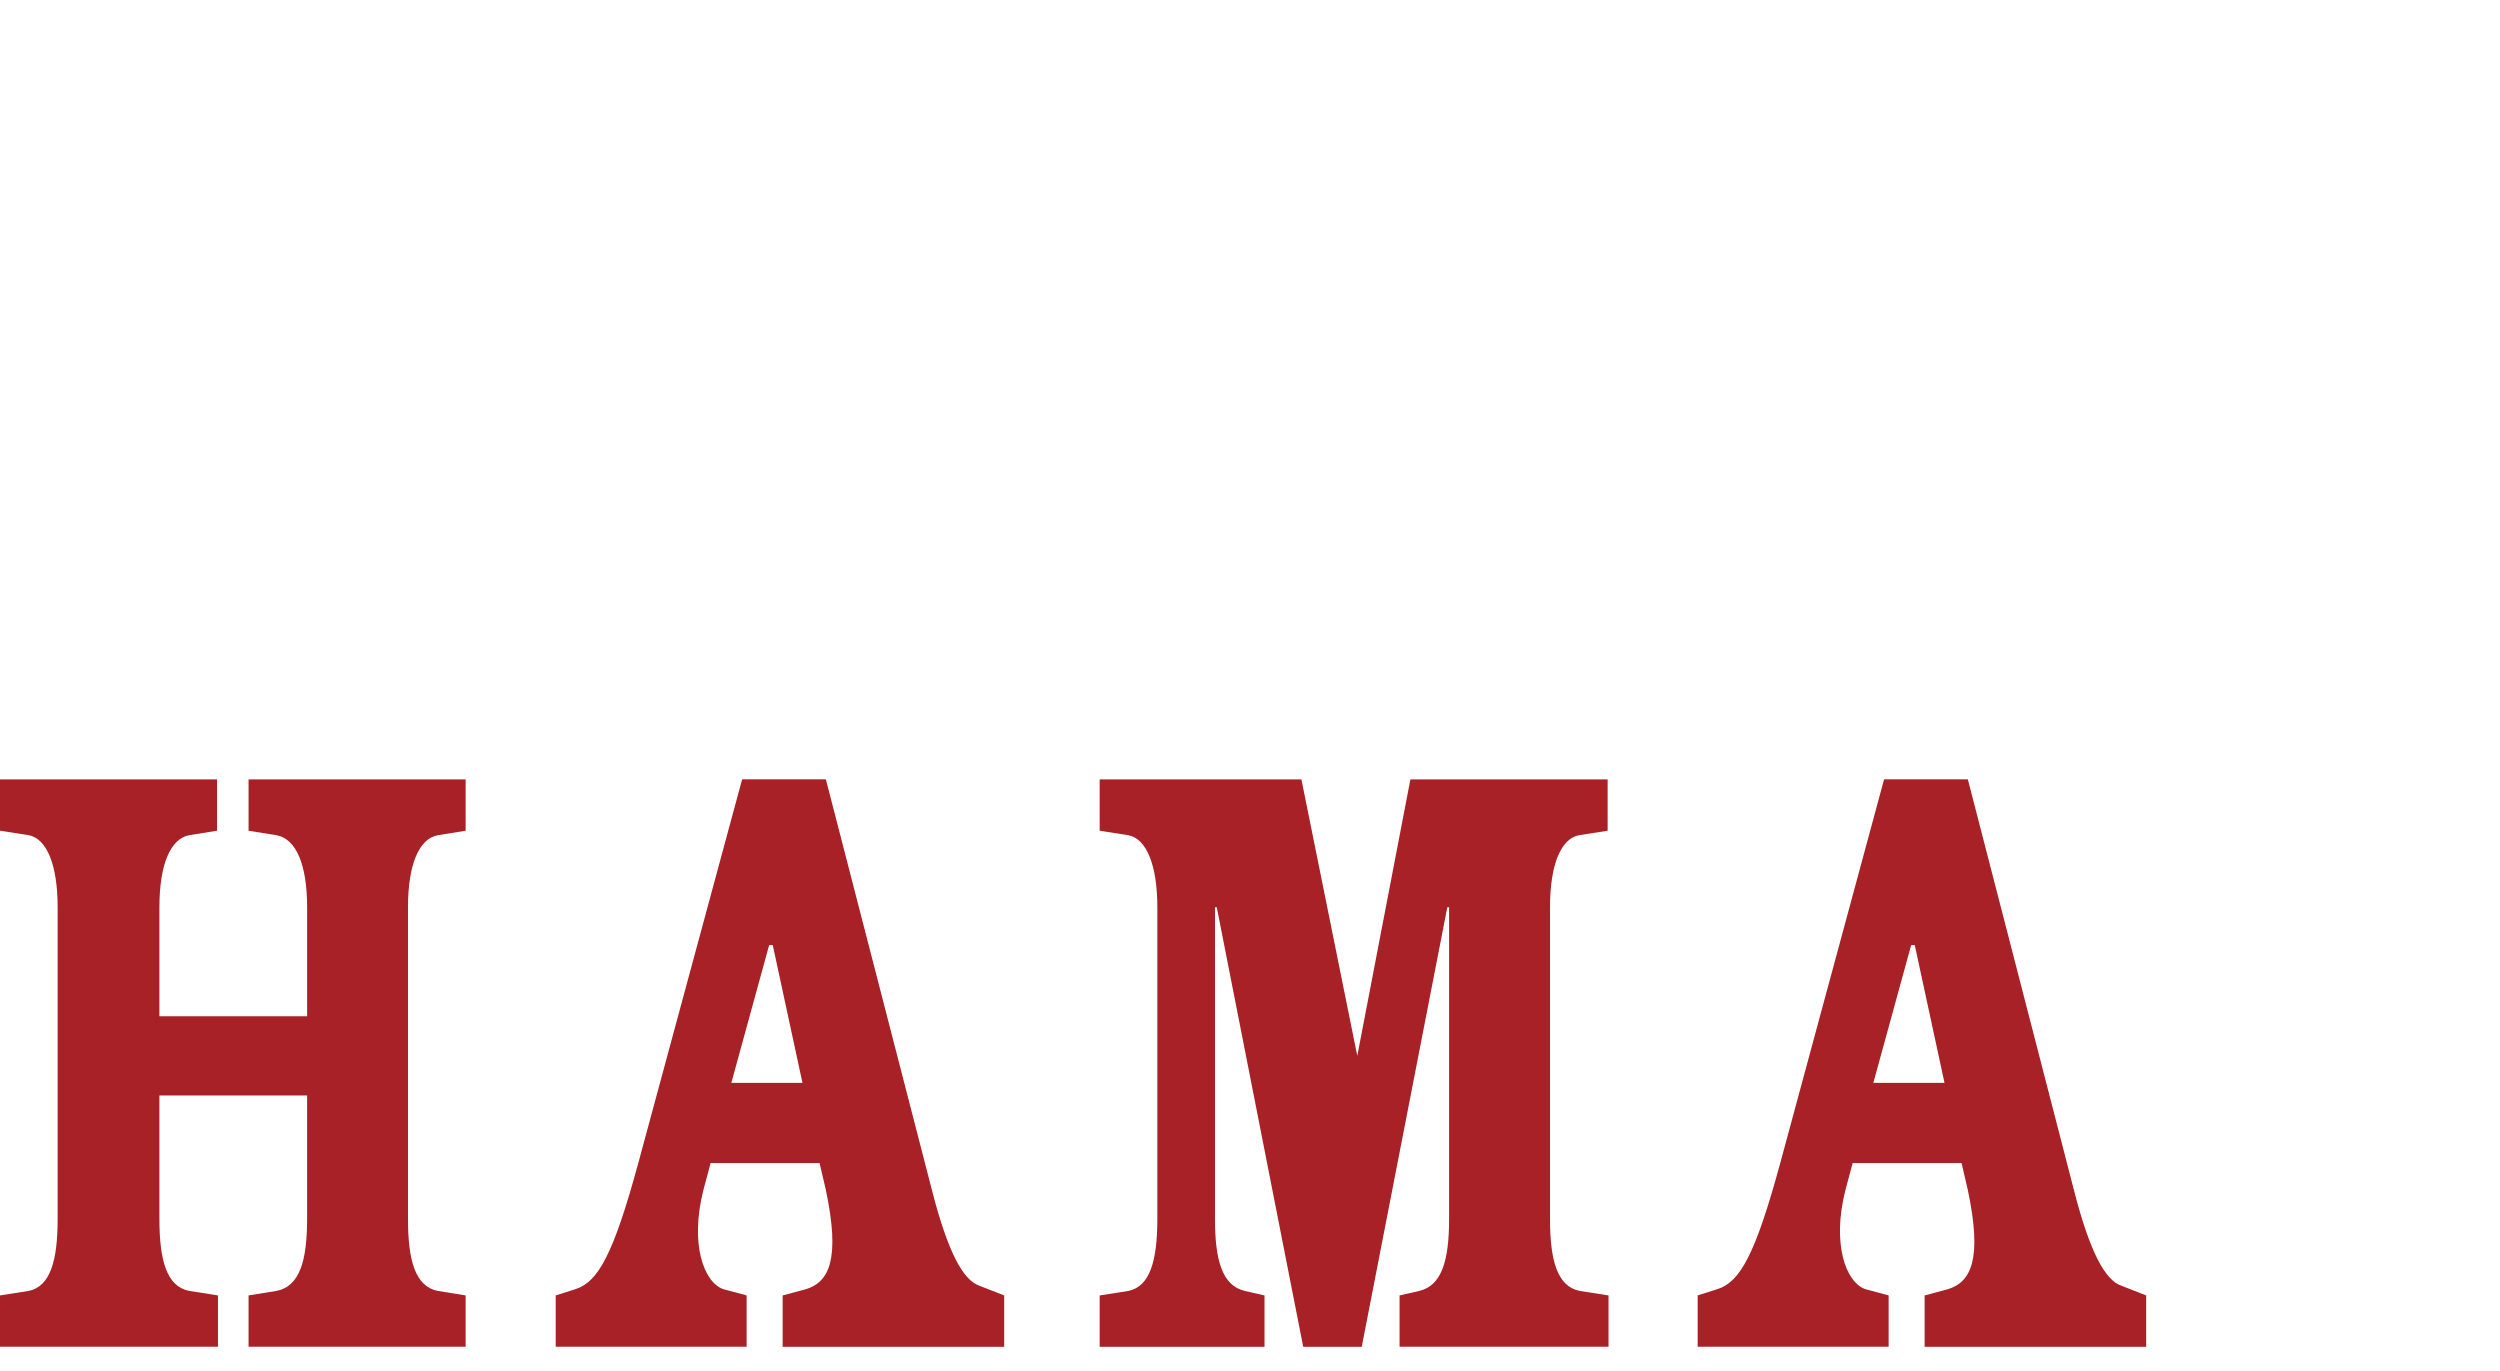 <?xml version="1.0" encoding="utf-8"?>
<!-- Generator: Adobe Illustrator 16.0.0, SVG Export Plug-In . SVG Version: 6.00 Build 0)  -->
<!DOCTYPE svg PUBLIC "-//W3C//DTD SVG 1.1//EN" "http://www.w3.org/Graphics/SVG/1.1/DTD/svg11.dtd">
<svg version="1.1" id="レイヤー_1" xmlns="http://www.w3.org/2000/svg" xmlns:xlink="http://www.w3.org/1999/xlink" x="0px"
	 y="0px" width="310px" height="170px" viewBox="0 0 310 170" enable-background="new 0 0 310 170" xml:space="preserve">
<path fill="#A72126" d="M19.767,112.499c0-5.25,1.34-8.488,3.686-8.933l3.462-0.56v-6.364H0v6.364l3.574,0.56
	c2.233,0.445,3.573,3.683,3.573,8.933v38.642c0,5.135-0.894,8.373-3.573,8.932L0,160.633v6.364h27.026v-6.364l-3.574-0.56
	c-2.792-0.558-3.686-3.8-3.686-8.933v-15.3h18.315v15.3c0,5.135-0.895,8.375-3.798,8.933l-3.461,0.56v6.364h26.916v-6.364
	l-3.463-0.56c-2.792-0.558-3.685-3.8-3.685-8.931V112.5c0-5.248,1.34-8.488,3.685-8.932l3.463-0.558v-6.368H30.823v6.368
	l3.462,0.558c2.457,0.447,3.798,3.684,3.798,8.932v13.516H19.767V112.499z M99.506,134.277l-3.685-17.086h-0.447l-4.69,17.086
	H99.506z M88.115,144.218l-0.895,3.351c-1.675,6.589,0,11.396,2.457,12.283l2.904,0.782v6.364H68.906v-6.364l2.456-0.782
	c2.793-0.896,4.691-4.238,7.818-15.746l12.843-47.465h10.386l13.178,51.039c2.01,7.816,3.909,11.055,5.807,11.728l3.126,1.228v6.364
	H97.049v-6.364l2.903-0.781c2.904-0.896,4.244-3.799,2.458-12.283l-0.782-3.352L88.115,144.218L88.115,144.218z M150.656,112.499
	h0.223L161.598,167h7.258l10.609-54.501h0.223v38.642c0,5.135-0.896,8.264-3.685,8.932l-2.457,0.56v6.364h25.912v-6.362l-3.572-0.56
	c-2.794-0.559-3.684-3.801-3.684-8.934v-38.64c0-5.25,1.339-8.49,3.571-8.931l3.574-0.561v-6.363h-24.457l-6.586,34.283
	l-6.928-34.283h-25.016v6.363l3.573,0.561c2.231,0.445,3.577,3.681,3.577,8.931v38.64c0,5.135-0.896,8.375-3.577,8.934l-3.573,0.56
	v6.364h20.44v-6.364l-2.455-0.56c-2.794-0.67-3.687-3.801-3.687-8.934v-38.64L150.656,112.499L150.656,112.499z M241.118,134.277
	l-3.687-17.086h-0.447l-4.691,17.086H241.118z M229.727,144.218l-0.896,3.351c-1.677,6.589,0,11.396,2.457,12.283l2.903,0.782v6.364
	h-23.68v-6.364l2.456-0.782c2.794-0.896,4.69-4.238,7.816-15.746l12.843-47.465h10.387l13.182,51.039
	c2.011,7.816,3.91,11.055,5.808,11.728l3.124,1.228v6.364h-27.473v-6.364l2.906-0.781c2.9-0.896,4.242-3.799,2.453-12.285
	l-0.779-3.35L229.727,144.218L229.727,144.218z"/>
</svg>
